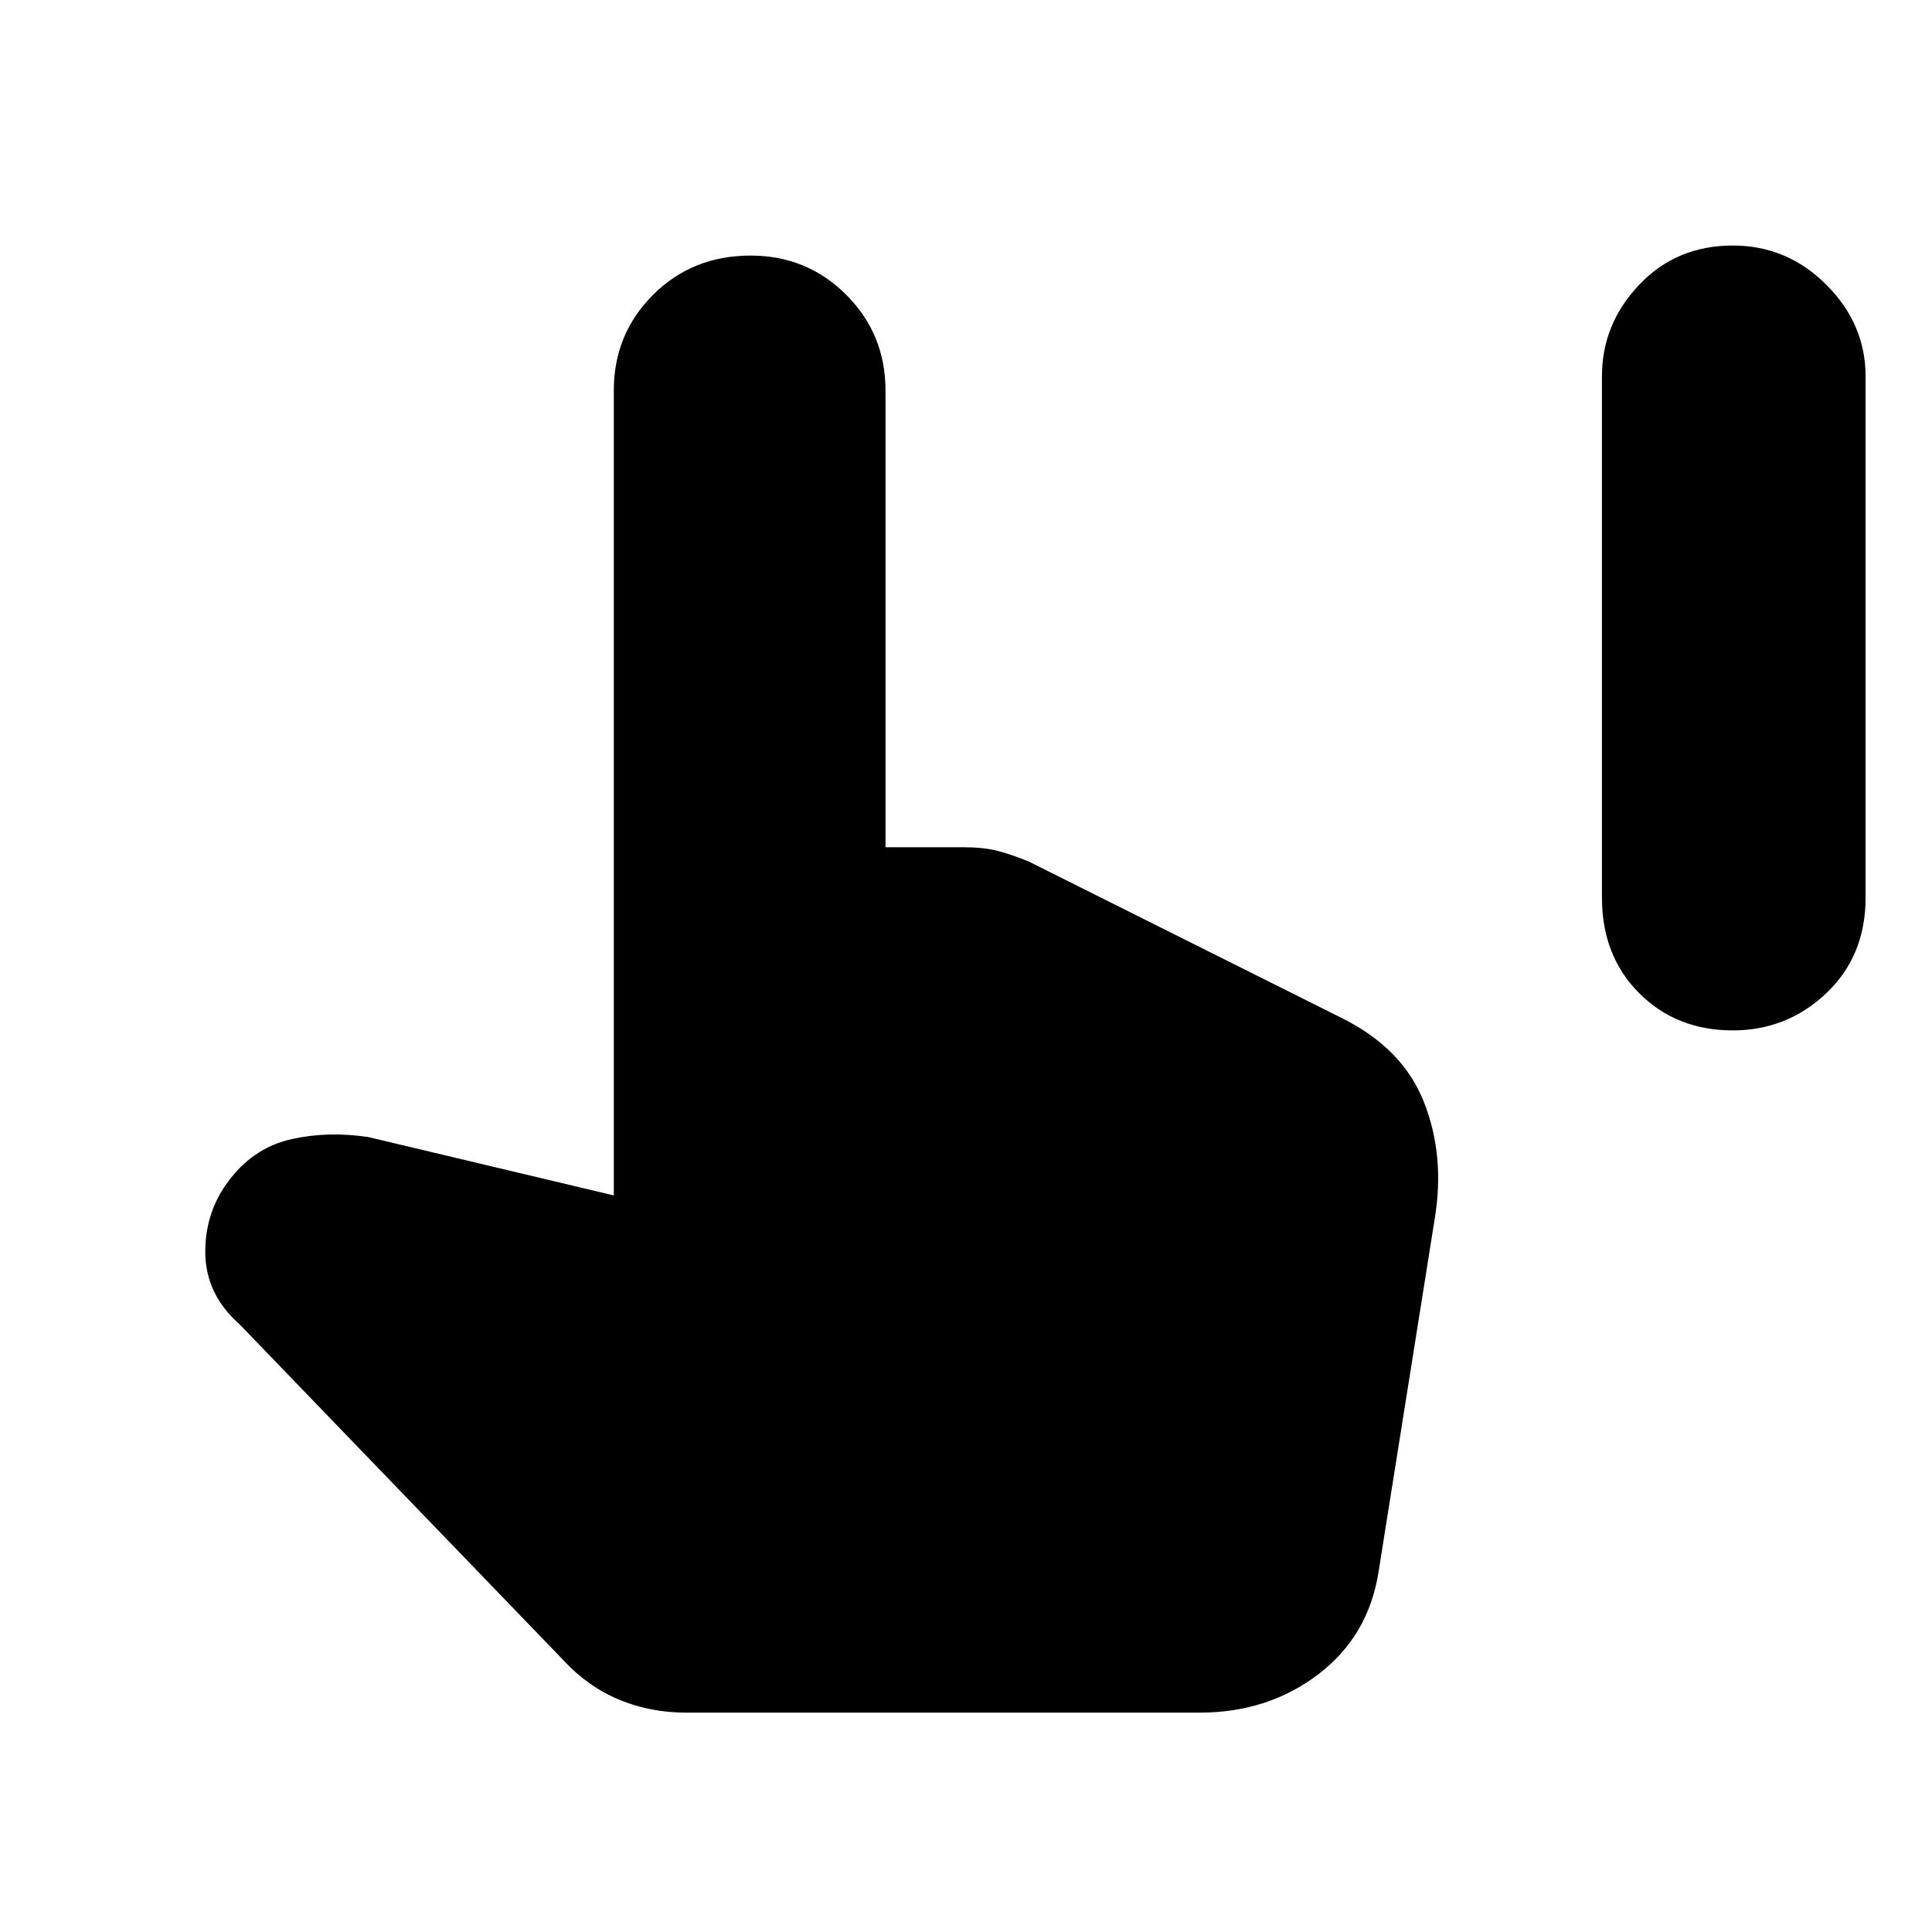 <svg xmlns="http://www.w3.org/2000/svg" height="48" width="48"><path d="M43.05 25.6q-1.4 0-2.325-.925-.925-.925-.925-2.375V9.35q0-1.3.925-2.275.925-.975 2.325-.975 1.35 0 2.325.975.975.975.975 2.275V22.3q0 1.45-.975 2.375t-2.325.925Zm-26 16.95q-.9 0-1.675-.325T14 41.25L5.95 32.9q-.85-.75-.85-1.8t.65-1.85q.6-.75 1.5-.95.9-.2 1.9-.05l6.1 1.45v-20q0-1.4.975-2.375.975-.975 2.425-.975 1.4 0 2.375.975Q22 8.3 22 9.7v11.35h1.95q.45 0 .775.075t.825.275l7.8 3.9q1.5.75 2.025 2.075.525 1.325.275 2.875l-1.4 8.8q-.25 1.6-1.5 2.55-1.25.95-2.95.95Z"/></svg>
